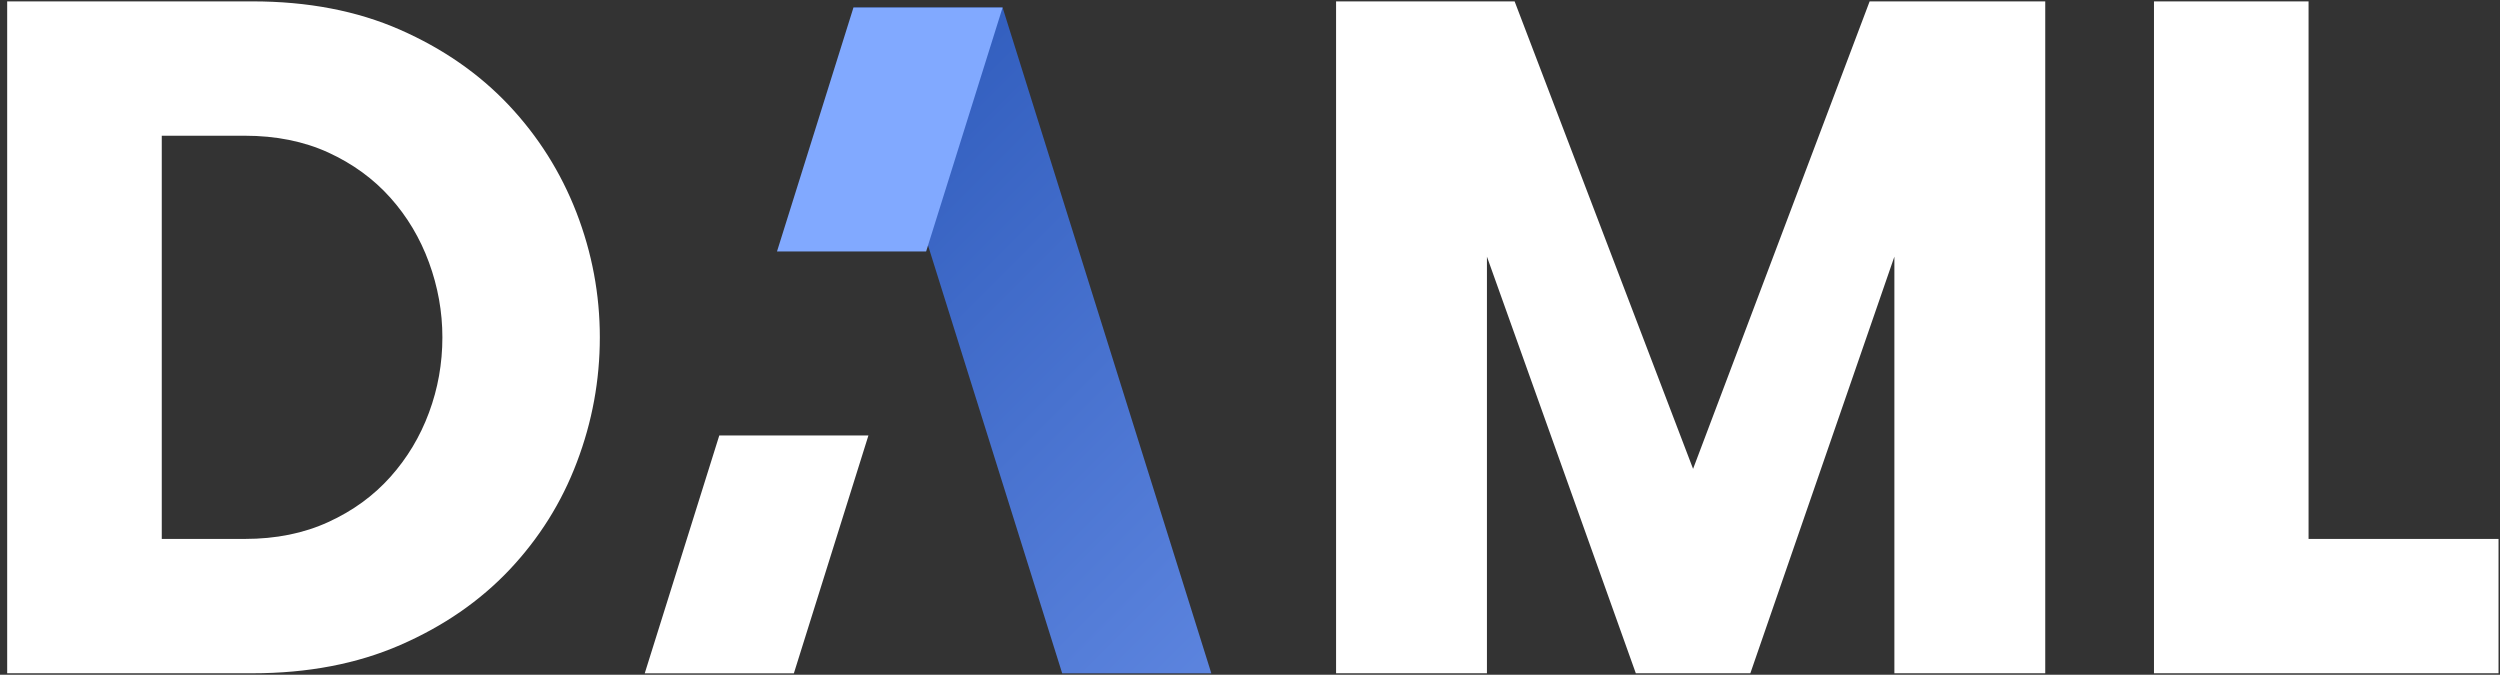 <svg xmlns="http://www.w3.org/2000/svg" viewBox="0 0 289 78" width="289" height="78">
	<rect x="0" y="0" width="289" height="78" fill="#333333" stroke="none"/>
	<defs>
		<linearGradient id="grd1" gradientUnits="userSpaceOnUse"  x1="150.372" y1="70.385" x2="88.314" y2="8.328">
			<stop offset="0" stop-color="#5d85df"  />
			<stop offset="1" stop-color="#2b58b9"  />
		</linearGradient>
	</defs>
	<style>
		tspan { white-space:pre }
		.shp0 { fill: #ffffff } 
		.shp1 { fill: url(#grd1) } 
		.shp2 { fill: #81a9ff } 
	</style>
	<path id="DML" class="shp0" d="M236.43 0.16L216.13 0.16L195.72 54.2L175.09 0.16L154.45 0.16L154.45 77.83L171.89 77.83L171.89 29.67L189.1 77.83L202.34 77.83L218.99 29.67L218.99 77.83L236.43 77.83L236.43 0.16ZM266.87 62.3L266.87 0.16L249 0.16L249 77.83L288.83 77.83L288.83 62.3L266.87 62.3ZM0.83 0.16L0.83 77.83L29.18 77.83C35.58 77.83 41.28 76.74 46.28 74.56C51.28 72.38 55.49 69.47 58.91 65.85C62.33 62.22 64.93 58.08 66.69 53.42C68.46 48.76 69.34 43.95 69.34 38.99C69.34 34.04 68.44 29.23 66.64 24.57C64.83 19.91 62.22 15.77 58.8 12.14C55.38 8.52 51.19 5.61 46.23 3.43C41.26 1.25 35.58 0.16 29.18 0.16L0.83 0.16ZM28.3 15.69C31.9 15.69 35.12 16.34 37.95 17.63C40.78 18.93 43.17 20.67 45.12 22.85C47.07 25.03 48.56 27.53 49.59 30.34C50.62 33.15 51.14 36.04 51.14 38.99C51.14 42.03 50.62 44.93 49.59 47.7C48.56 50.48 47.07 52.96 45.12 55.14C43.17 57.32 40.78 59.06 37.95 60.35C35.12 61.65 31.9 62.3 28.3 62.3L18.7 62.3L18.7 15.69L28.3 15.69Z" />
	<g id="A">
		<path id="Shape 2 copy" class="shp1" d="M122.79,77.84h17.24l-24.13,-76.97h-17.24zM122.79,77.84h17.24l-24.13,-76.97h-17.24z" />
		<path id="Rectangle 2" class="shp0" d="M83.15,50.34l-8.62,27.5h17.24l8.62,-27.5z" />
		<path id="Rectangle 2 copy" class="shp2" d="M98.66,0.87l-8.84,28.2h17.24l8.84,-28.2z" />
	</g>
</svg>